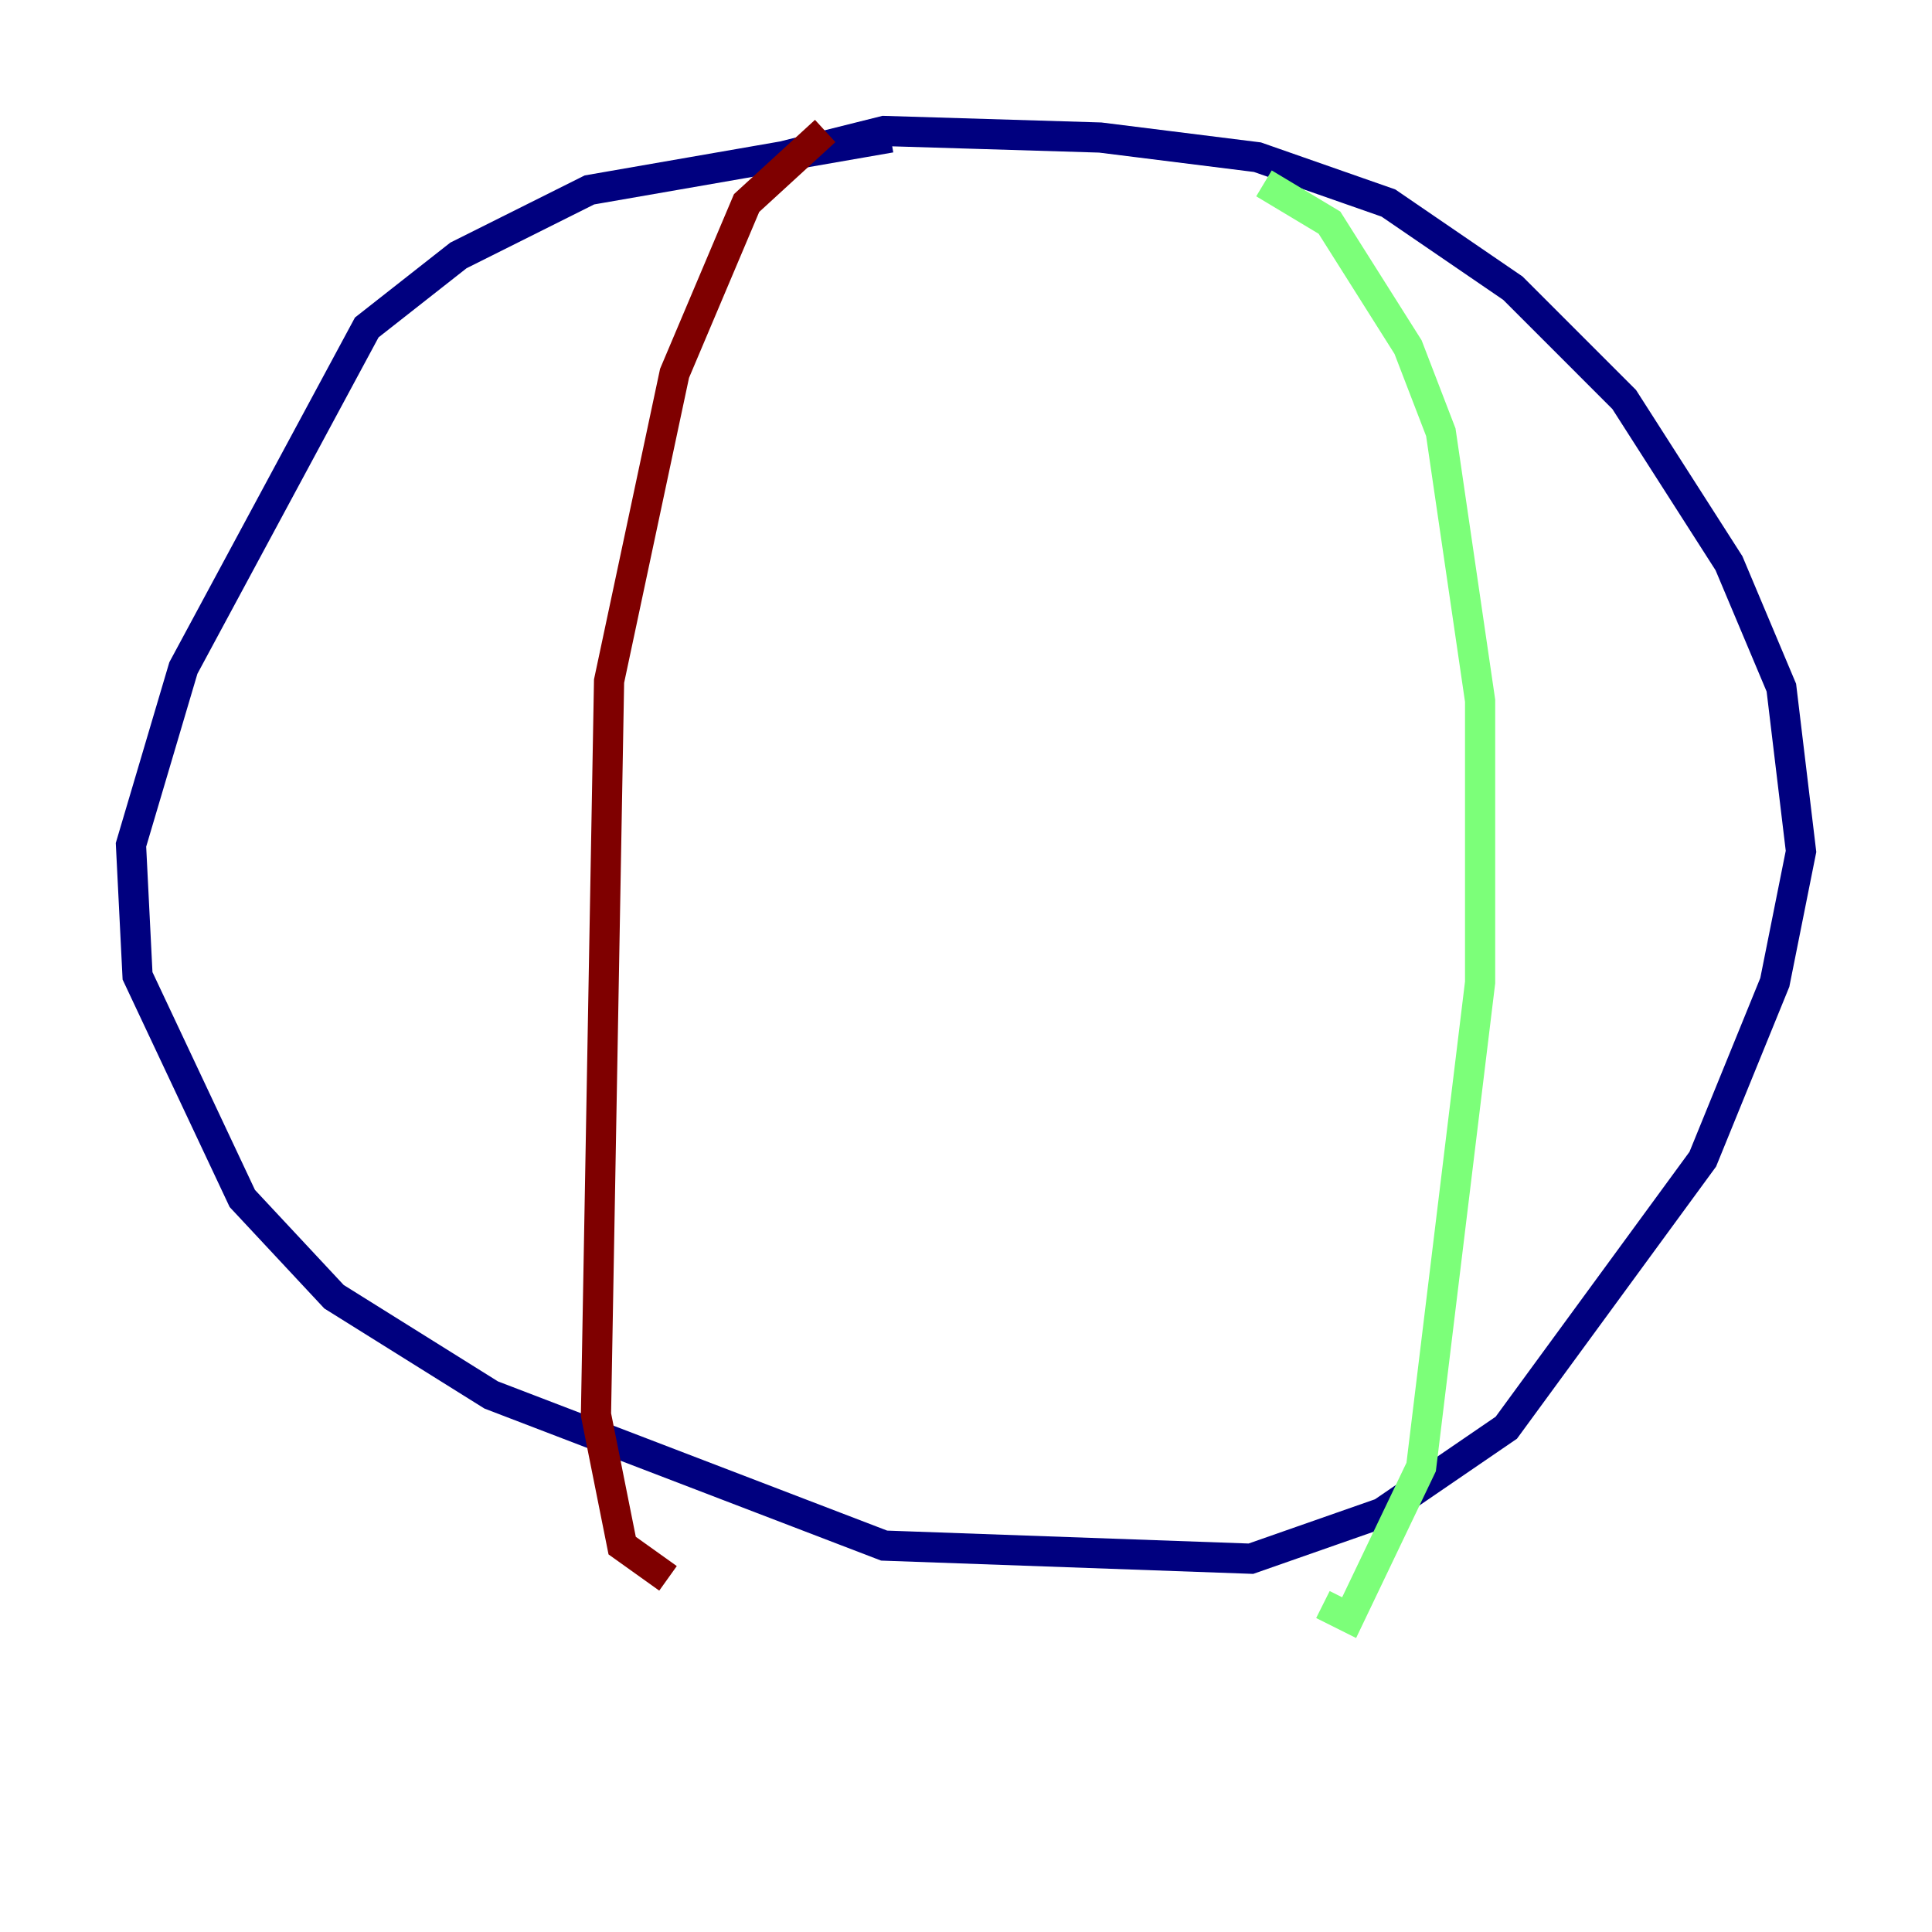 <?xml version="1.0" encoding="utf-8" ?>
<svg baseProfile="tiny" height="128" version="1.2" viewBox="0,0,128,128" width="128" xmlns="http://www.w3.org/2000/svg" xmlns:ev="http://www.w3.org/2001/xml-events" xmlns:xlink="http://www.w3.org/1999/xlink"><defs /><polyline fill="none" points="59.01,9.112 39.051,12.583 30.373,16.922 24.298,21.695 12.149,44.258 8.678,55.973 9.112,64.651 16.054,79.403 22.129,85.912 32.542,92.42 58.576,102.4 82.875,103.268 91.552,100.231 99.797,94.59 112.814,76.8 117.586,65.085 119.322,56.407 118.02,45.559 114.549,37.315 107.607,26.468 100.231,19.091 91.986,13.451 83.308,10.414 72.895,9.112 58.576,8.678 49.898,10.848" stroke="#00007f" stroke-width="2" /><polyline fill="none" points="83.742,12.149 88.081,14.752 93.288,22.997 95.458,28.637 98.061,46.427 98.061,65.085 94.156,97.193 89.383,107.173 87.647,106.305" stroke="#7cff79" stroke-width="2" /><polyline fill="none" points="54.671,8.678 49.464,13.451 44.691,24.732 40.352,45.125 39.485,93.722 41.22,102.4 44.258,104.57" stroke="#7f0000" stroke-width="2" /></svg>